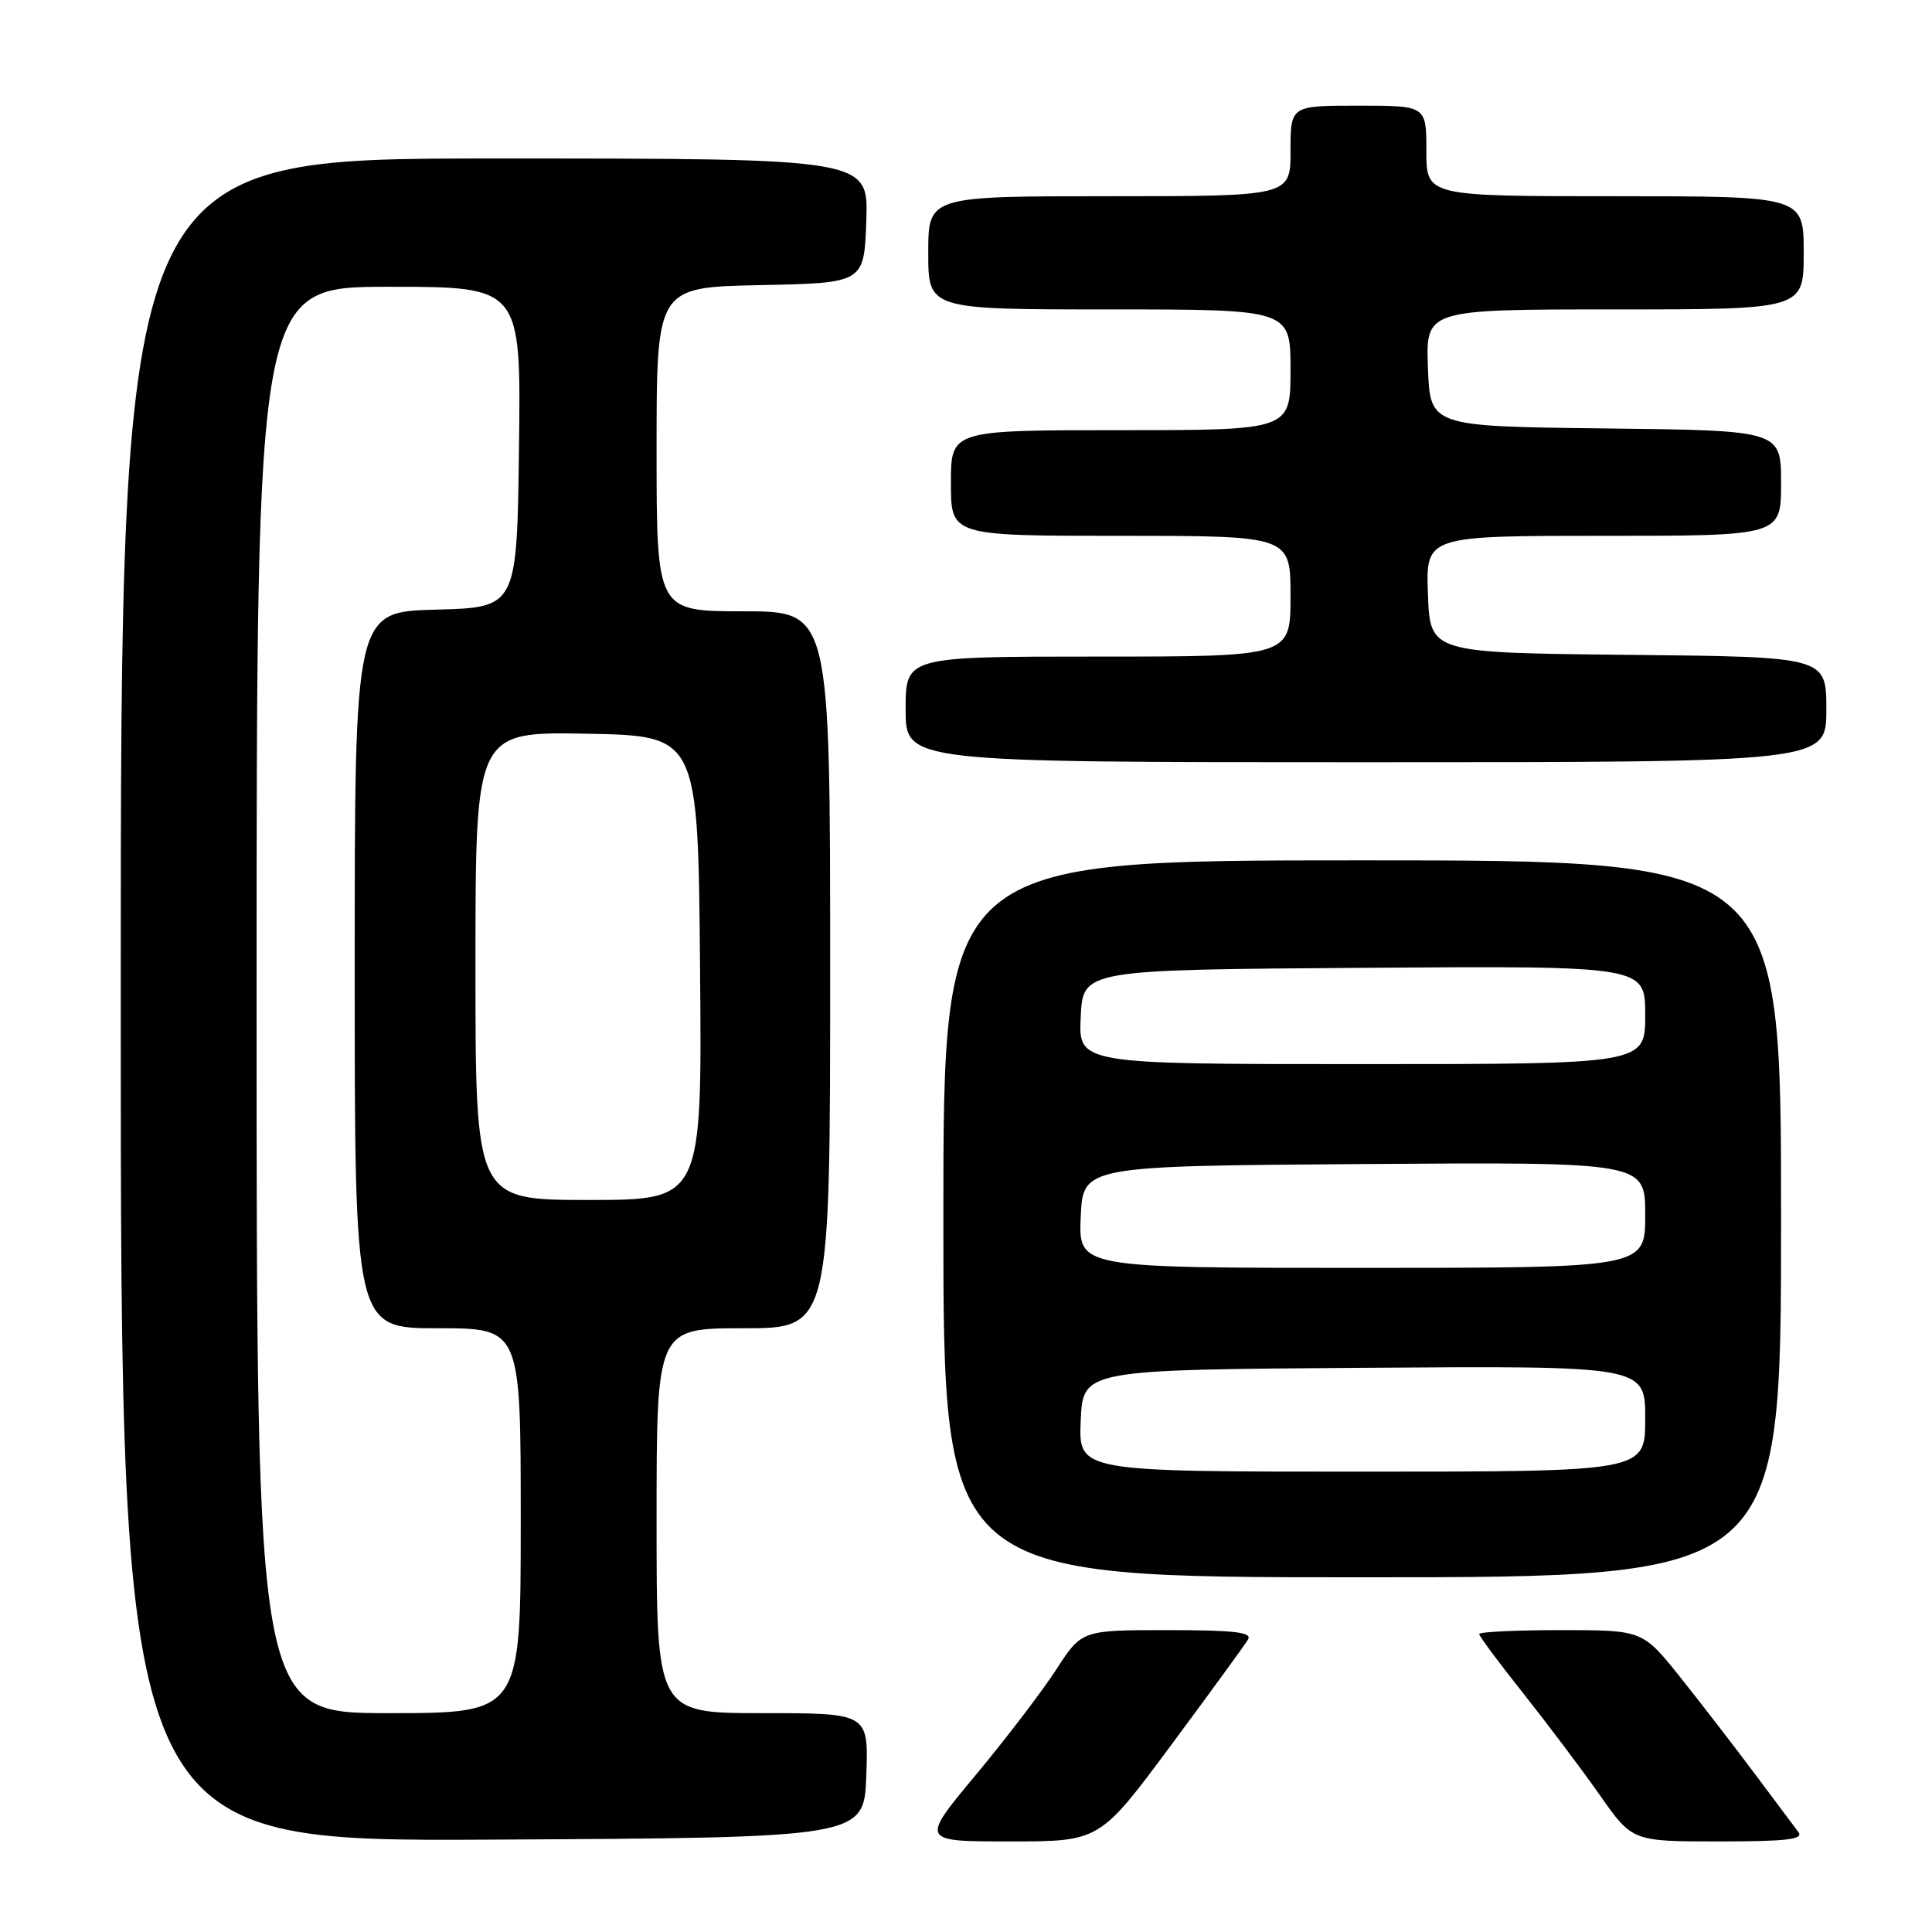 <?xml version="1.0" encoding="UTF-8" standalone="no"?>
<!DOCTYPE svg PUBLIC "-//W3C//DTD SVG 1.1//EN" "http://www.w3.org/Graphics/SVG/1.1/DTD/svg11.dtd" >
<svg xmlns="http://www.w3.org/2000/svg" xmlns:xlink="http://www.w3.org/1999/xlink" version="1.1" viewBox="0 0 256 256">
 <g >
 <path fill="currentColor"
d=" M 114.79 235.25 C 115.08 227.00 115.08 227.00 101.04 227.00 C 87.00 227.00 87.00 227.00 87.00 201.50 C 87.00 176.00 87.00 176.00 98.50 176.00 C 110.00 176.00 110.00 176.00 110.00 128.50 C 110.00 81.00 110.00 81.00 98.50 81.00 C 87.00 81.00 87.00 81.00 87.00 59.53 C 87.00 38.06 87.00 38.06 100.75 37.78 C 114.50 37.50 114.50 37.50 114.79 29.25 C 115.08 21.00 115.08 21.00 65.54 21.00 C 16.00 21.00 16.00 21.00 16.00 132.51 C 16.00 244.02 16.00 244.02 65.25 243.76 C 114.50 243.50 114.50 243.50 114.79 235.25 Z  M 155.17 231.25 C 160.37 224.24 164.96 217.94 165.37 217.25 C 165.95 216.28 163.57 216.00 154.73 216.00 C 143.34 216.00 143.34 216.00 139.96 221.22 C 138.10 224.09 133.29 230.39 129.27 235.22 C 121.96 244.00 121.96 244.00 133.83 244.00 C 145.71 244.00 145.71 244.00 155.17 231.25 Z  M 238.29 242.75 C 237.77 242.06 235.16 238.57 232.49 235.00 C 229.82 231.43 225.39 225.69 222.65 222.25 C 217.65 216.00 217.65 216.00 206.83 216.00 C 200.87 216.00 196.00 216.23 196.00 216.52 C 196.00 216.80 198.63 220.34 201.85 224.39 C 205.06 228.44 209.63 234.50 211.99 237.87 C 216.29 244.00 216.29 244.00 227.77 244.00 C 236.79 244.00 239.04 243.73 238.29 242.75 Z  M 236.00 161.50 C 236.00 114.00 236.00 114.00 180.50 114.00 C 125.00 114.00 125.00 114.00 125.00 161.50 C 125.00 209.00 125.00 209.00 180.50 209.00 C 236.00 209.00 236.00 209.00 236.00 161.50 Z  M 242.00 94.02 C 242.00 87.03 242.00 87.03 215.75 86.77 C 189.50 86.50 189.50 86.50 189.21 78.75 C 188.92 71.00 188.92 71.00 212.46 71.00 C 236.00 71.00 236.00 71.00 236.00 64.02 C 236.00 57.04 236.00 57.04 212.75 56.77 C 189.50 56.50 189.50 56.50 189.21 48.75 C 188.92 41.00 188.92 41.00 213.96 41.00 C 239.00 41.00 239.00 41.00 239.00 33.50 C 239.00 26.00 239.00 26.00 214.00 26.00 C 189.00 26.00 189.00 26.00 189.00 20.00 C 189.00 14.00 189.00 14.00 180.00 14.00 C 171.00 14.00 171.00 14.00 171.00 20.00 C 171.00 26.00 171.00 26.00 147.00 26.00 C 123.00 26.00 123.00 26.00 123.00 33.50 C 123.00 41.00 123.00 41.00 147.00 41.00 C 171.00 41.00 171.00 41.00 171.00 49.00 C 171.00 57.00 171.00 57.00 148.50 57.00 C 126.00 57.00 126.00 57.00 126.00 64.00 C 126.00 71.00 126.00 71.00 148.50 71.00 C 171.00 71.00 171.00 71.00 171.00 79.00 C 171.00 87.00 171.00 87.00 145.50 87.00 C 120.00 87.00 120.00 87.00 120.00 94.00 C 120.00 101.00 120.00 101.00 181.00 101.00 C 242.00 101.00 242.00 101.00 242.00 94.02 Z  M 34.00 132.50 C 34.00 38.00 34.00 38.00 51.52 38.00 C 69.04 38.00 69.04 38.00 68.77 59.25 C 68.50 80.50 68.50 80.50 57.75 80.78 C 47.00 81.07 47.00 81.07 47.00 128.53 C 47.00 176.00 47.00 176.00 58.00 176.00 C 69.00 176.00 69.00 176.00 69.00 201.50 C 69.00 227.00 69.00 227.00 51.50 227.00 C 34.00 227.00 34.00 227.00 34.00 132.50 Z  M 63.00 127.97 C 63.00 96.95 63.00 96.95 77.75 97.22 C 92.50 97.50 92.50 97.50 92.76 128.25 C 93.03 159.00 93.03 159.00 78.01 159.00 C 63.00 159.00 63.00 159.00 63.00 127.97 Z  M 143.20 188.25 C 143.50 181.50 143.50 181.50 180.75 181.24 C 218.00 180.98 218.00 180.98 218.00 187.99 C 218.00 195.00 218.00 195.00 180.45 195.00 C 142.91 195.00 142.91 195.00 143.20 188.25 Z  M 143.20 161.25 C 143.50 154.50 143.50 154.50 180.75 154.24 C 218.00 153.98 218.00 153.98 218.00 160.99 C 218.00 168.00 218.00 168.00 180.45 168.00 C 142.91 168.00 142.91 168.00 143.20 161.25 Z  M 143.20 134.75 C 143.50 128.50 143.50 128.50 180.75 128.24 C 218.00 127.98 218.00 127.98 218.00 134.49 C 218.00 141.00 218.00 141.00 180.45 141.00 C 142.90 141.00 142.90 141.00 143.20 134.75 Z "/>
</g>
</svg>